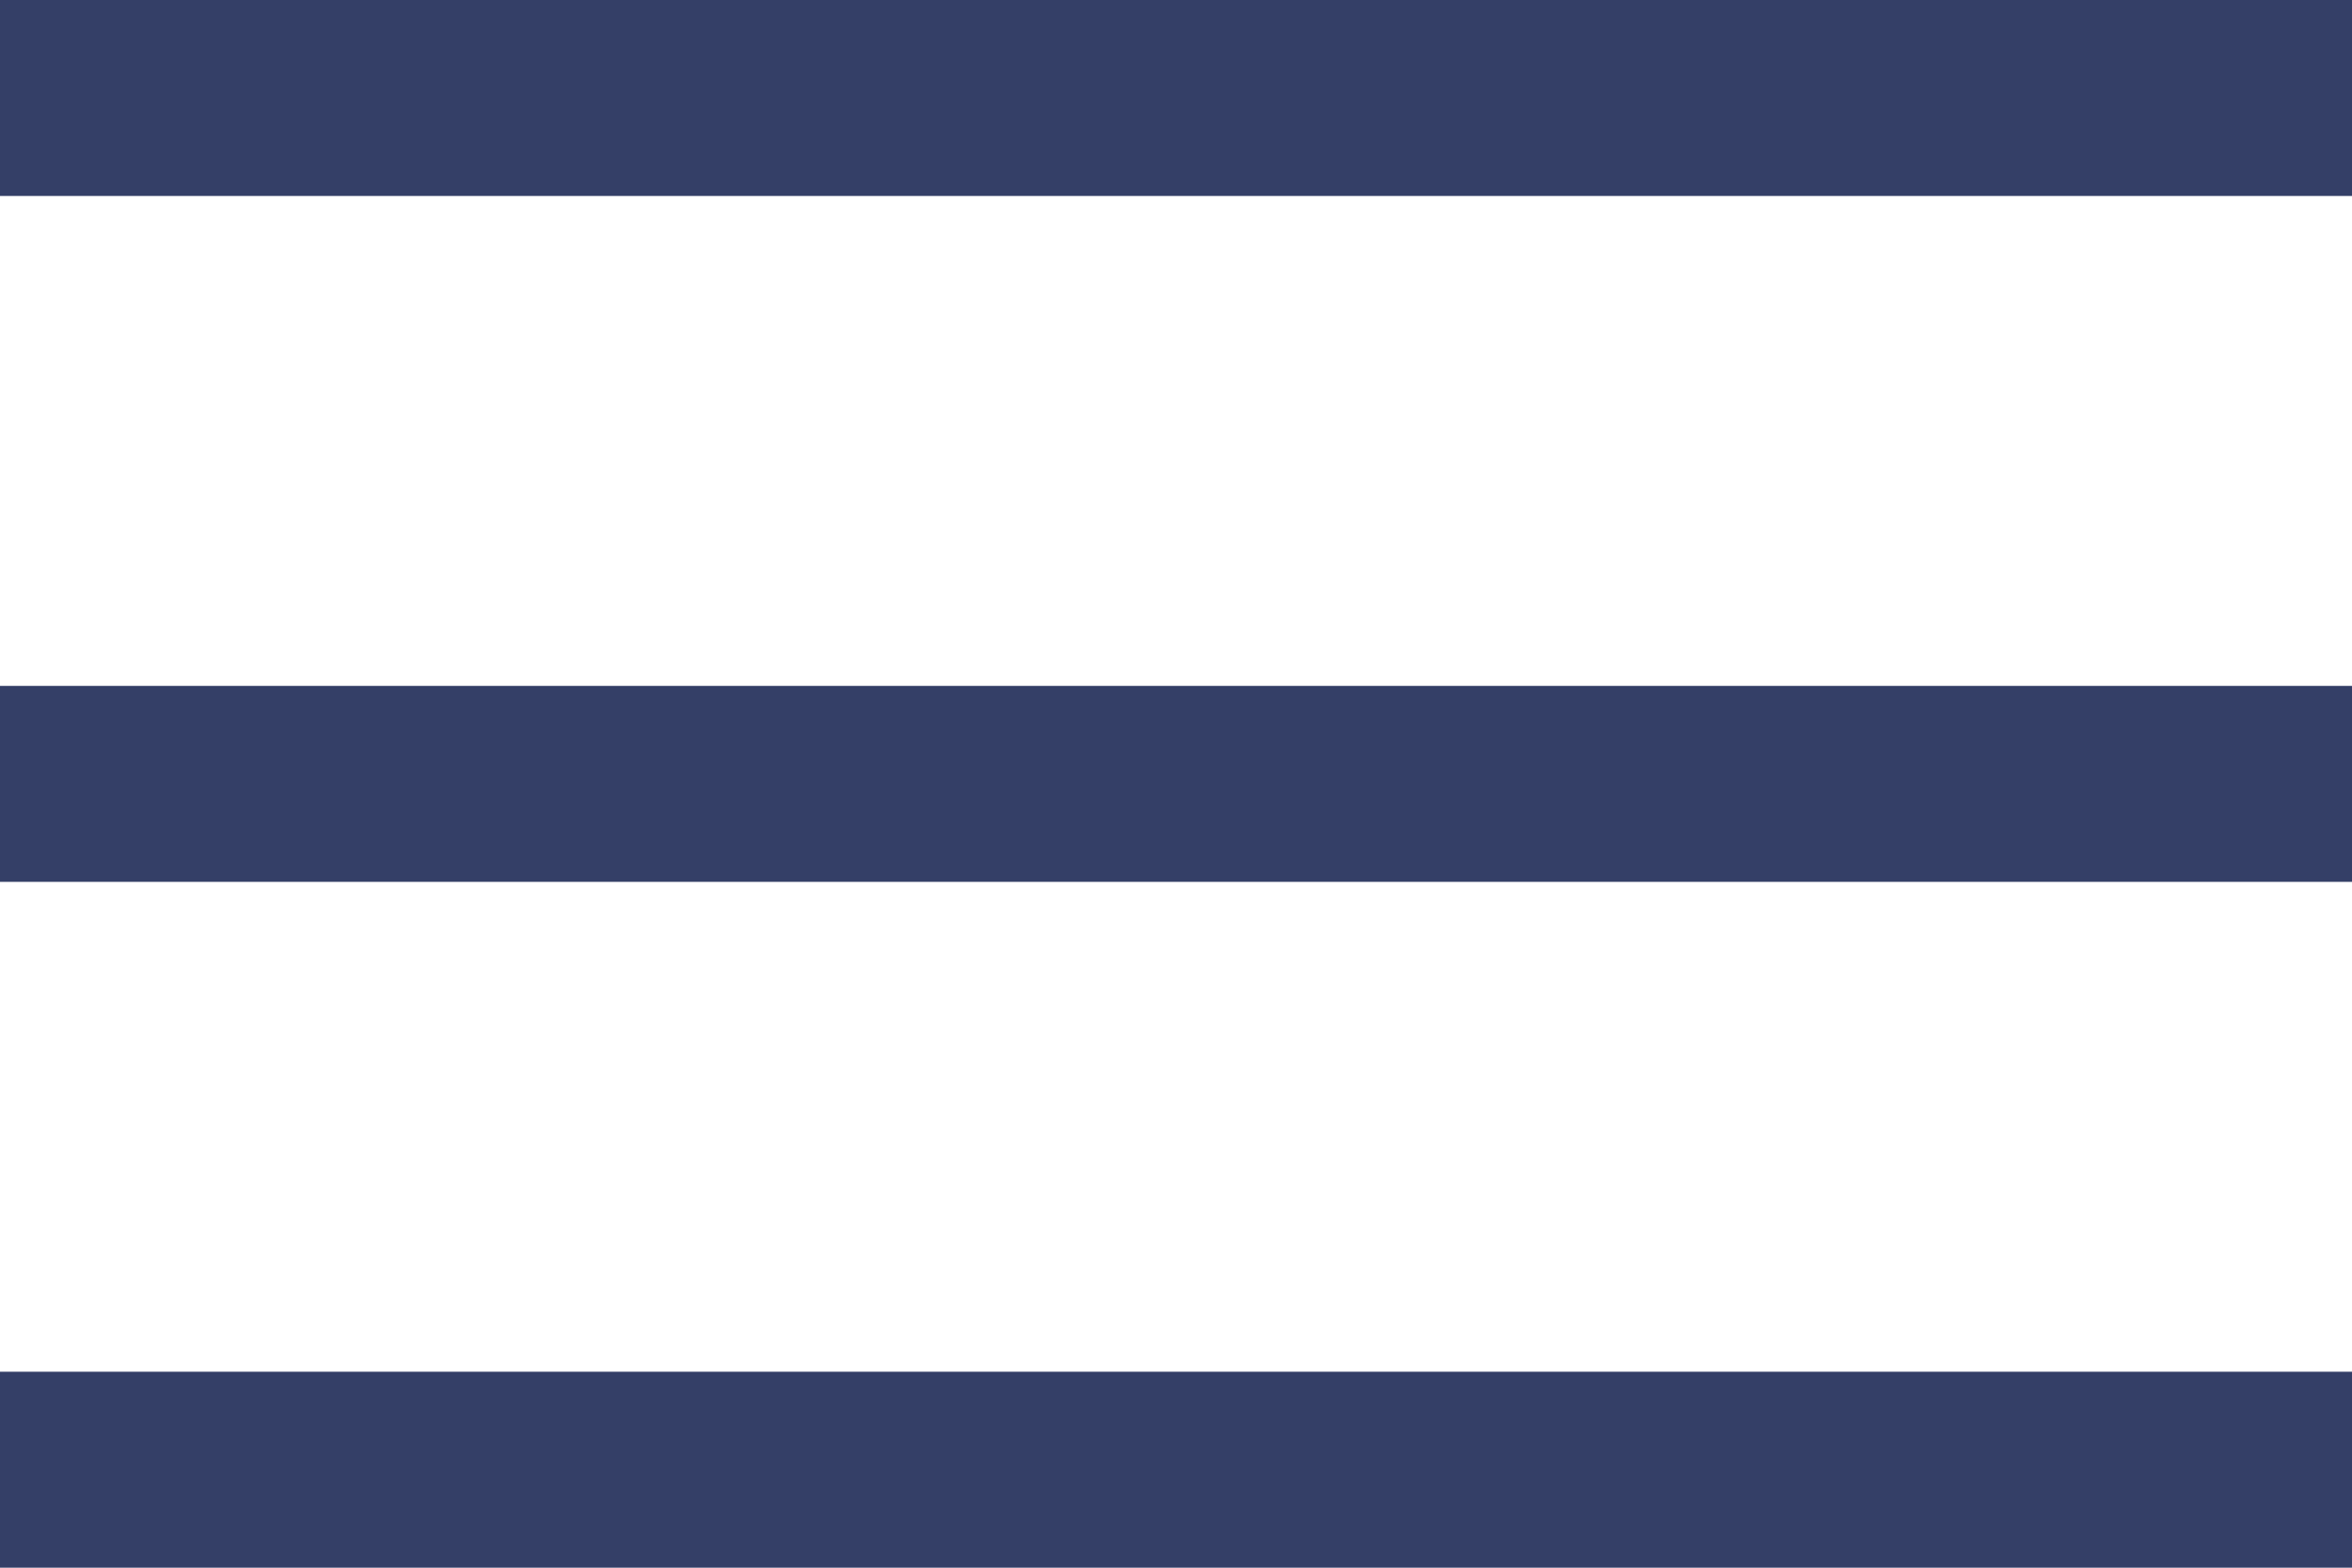 <svg width="24" height="16" viewBox="0 0 24 16" fill="none" xmlns="http://www.w3.org/2000/svg">
<path fill-rule="evenodd" clip-rule="evenodd" d="M0 2H24V0H0V2ZM24 9H0V7H24V9ZM24 16H0V14H24V16Z" fill="#343F67"/>
</svg>
